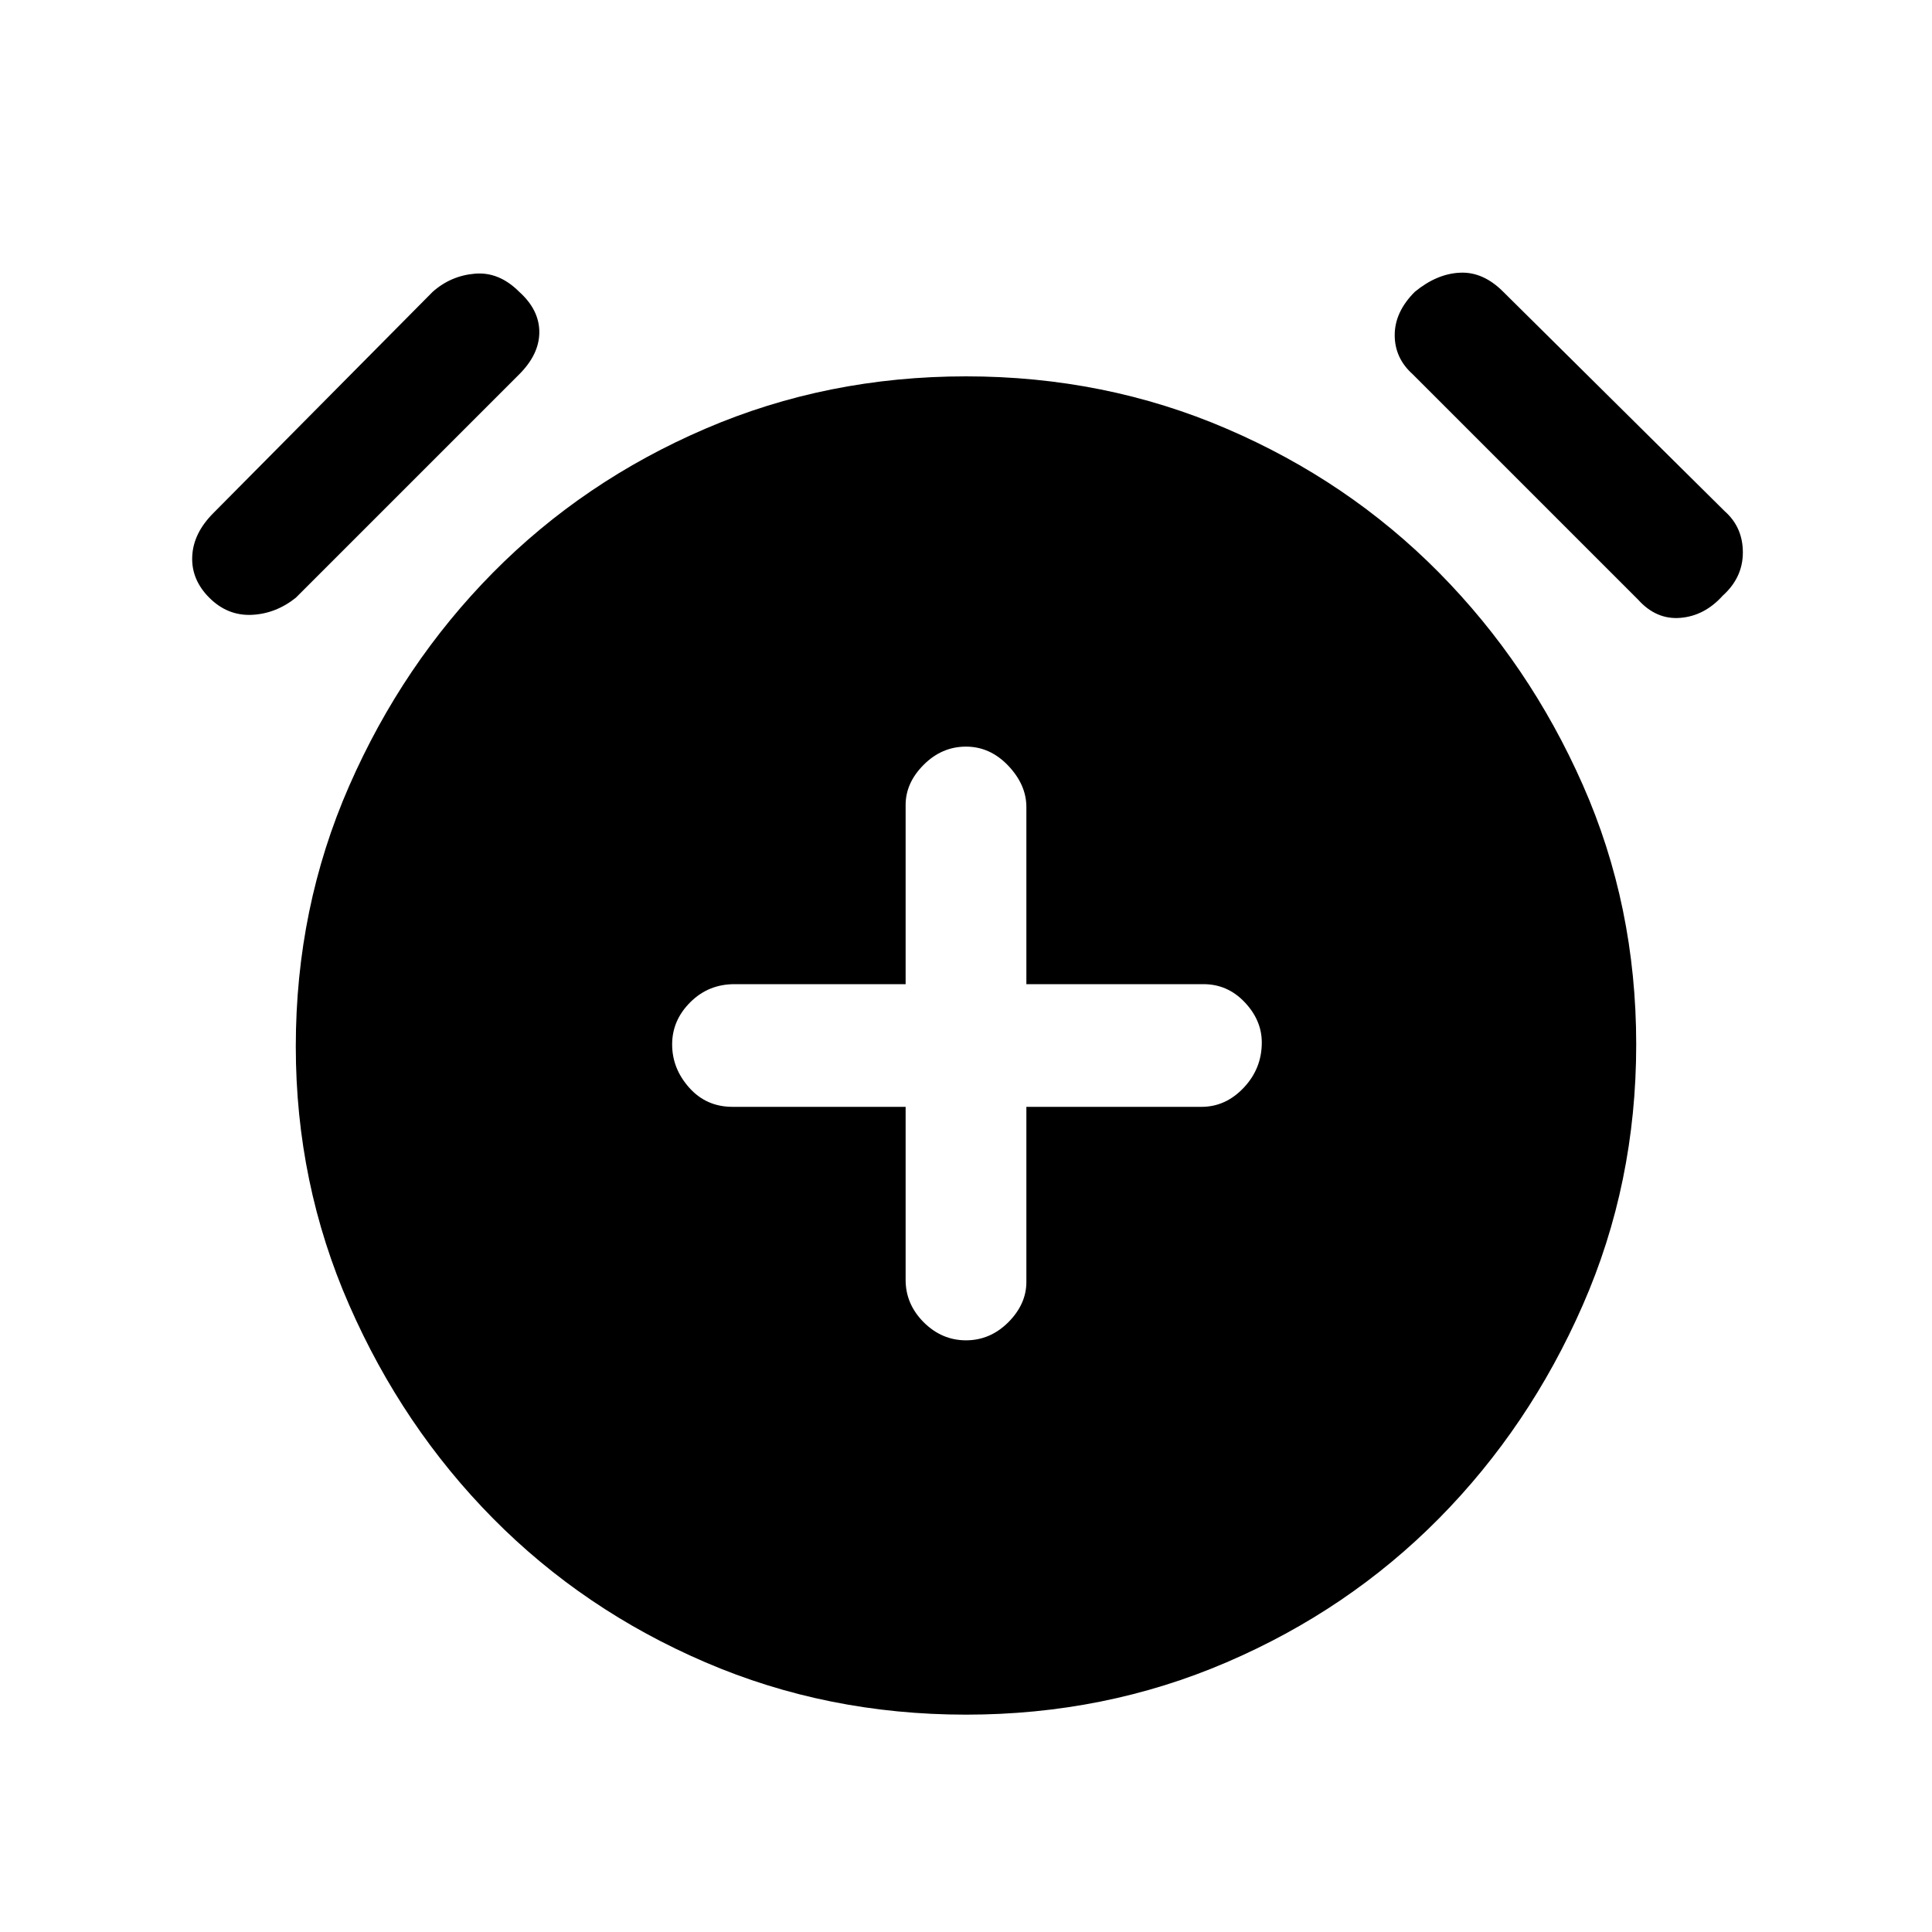<svg xmlns="http://www.w3.org/2000/svg" height="20" width="20"><path d="M10 13.875q.25 0 .438-.187.187-.188.187-.417v-1.813h1.813q.25 0 .437-.198t.187-.468q0-.23-.177-.417-.177-.187-.427-.187h-1.833V8.354q0-.229-.187-.427-.188-.198-.438-.198t-.438.188q-.187.187-.187.416v1.855H7.604q-.271 0-.458.187-.188.187-.188.437t.177.448q.177.198.448.198h1.792v1.792q0 .25.187.438.188.187.438.187Zm0 3.875q-1.438 0-2.698-.542-1.26-.541-2.198-1.489-.937-.948-1.489-2.209-.553-1.26-.553-2.677 0-1.437.553-2.698.552-1.26 1.489-2.208.938-.948 2.198-1.489 1.26-.542 2.698-.542t2.698.542q1.26.541 2.198 1.489.937.948 1.489 2.198.553 1.25.553 2.687 0 1.438-.553 2.698-.552 1.261-1.489 2.209-.938.948-2.198 1.489-1.26.542-2.698.542ZM3.062 6.188q-.208.166-.458.177-.25.01-.437-.177Q1.979 6 1.99 5.76q.01-.239.218-.448l2.271-2.291q.188-.167.438-.188.25-.021.458.188.208.187.208.417 0 .229-.208.437Zm13.896.02-2.333-2.333q-.187-.167-.187-.406 0-.24.208-.448.229-.188.469-.198.239-.011.447.198l2.292 2.271q.188.166.188.427 0 .26-.209.448-.187.208-.437.229-.25.021-.438-.188Z"/></svg>